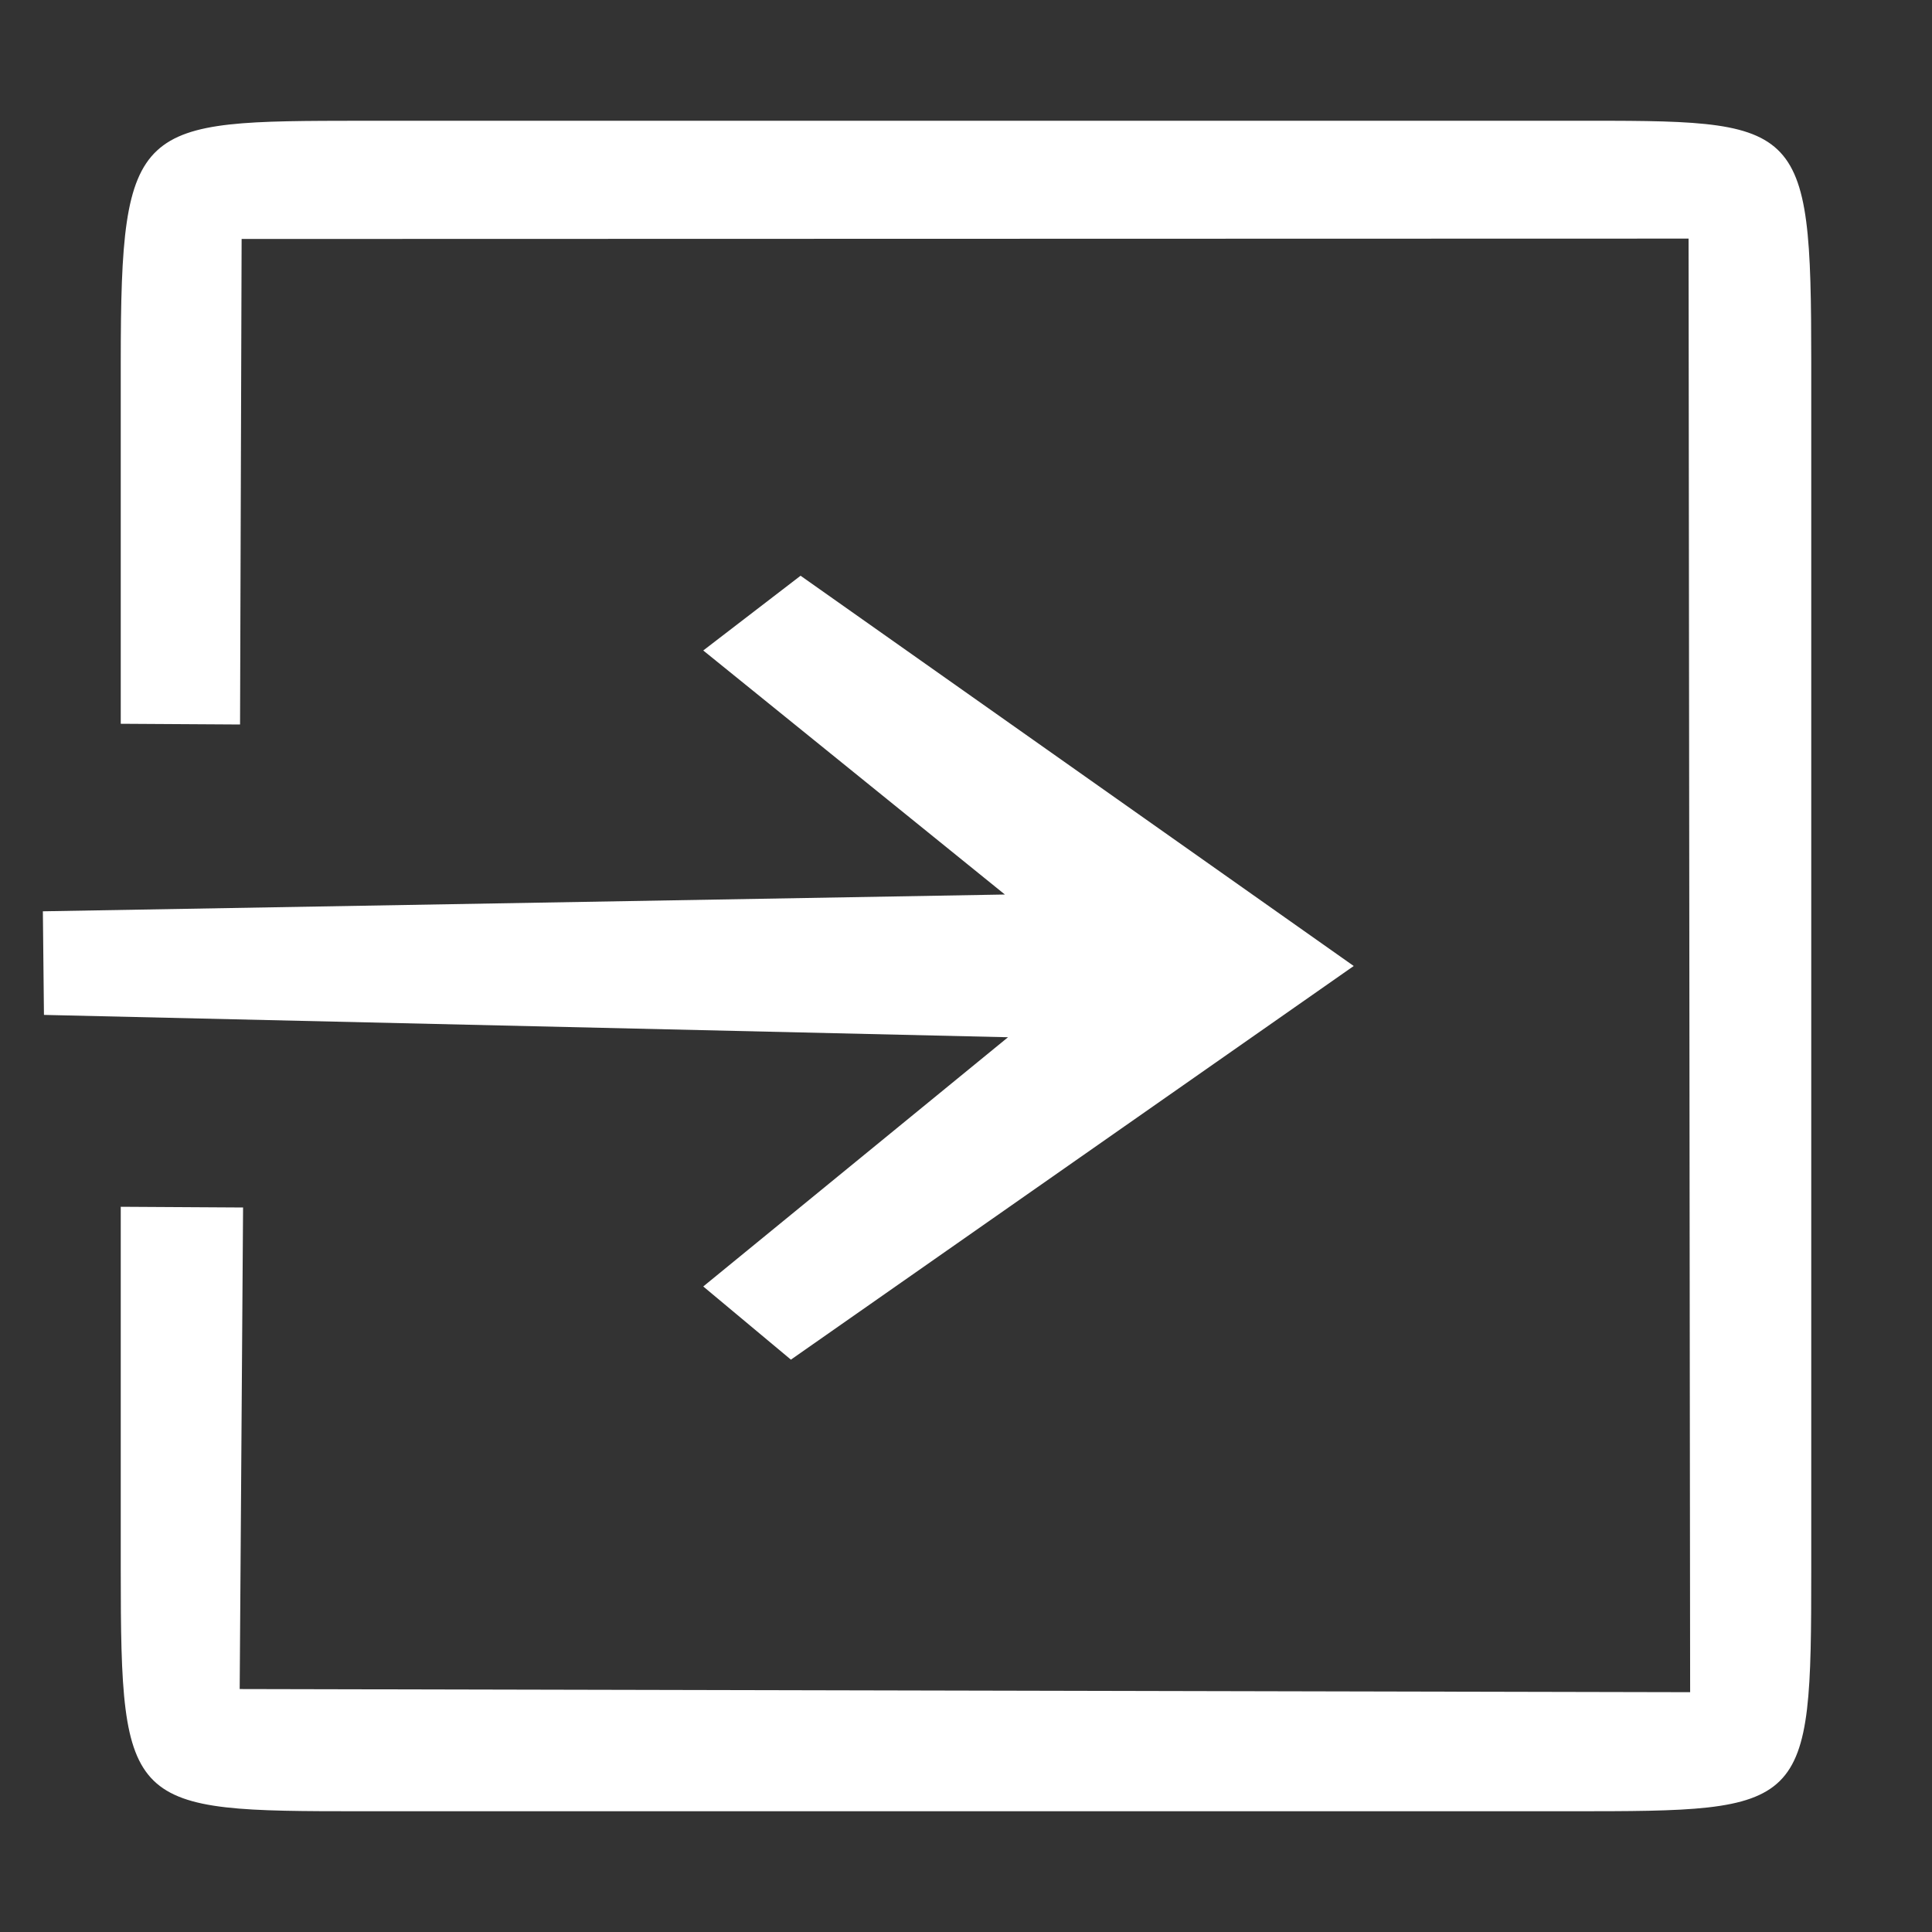 <?xml version="1.0" encoding="UTF-8" standalone="no"?>
<svg
   width="16"
   height="16"
   viewBox="0 0 16 16"
   version="1.1"
   id="svg7"
   sodipodi:docname="stock_exit.svg"
   inkscape:version="1.2.2 (b0a8486541, 2022-12-01)"
   xmlns:inkscape="http://www.inkscape.org/namespaces/inkscape"
   xmlns:sodipodi="http://sodipodi.sourceforge.net/DTD/sodipodi-0.dtd"
   xmlns="http://www.w3.org/2000/svg"
   xmlns:svg="http://www.w3.org/2000/svg">
  <rect x="0" y="0" width="16" height="16" fill="#333333" stroke="none"/>
  <sodipodi:namedview
     id="namedview9"
     pagecolor="#ffffff"
     bordercolor="#666666"
     borderopacity="1.0"
     inkscape:showpageshadow="2"
     inkscape:pageopacity="0.0"
     inkscape:pagecheckerboard="0"
     inkscape:deskcolor="#d1d1d1"
     showgrid="false"
     showguides="true"
     inkscape:zoom="46.4375"
     inkscape:cx="8"
     inkscape:cy="7.9892328"
     inkscape:window-width="1874"
     inkscape:window-height="1051"
     inkscape:window-x="46"
     inkscape:window-y="0"
     inkscape:window-maximized="1"
     inkscape:current-layer="svg7">
    <sodipodi:guide
       position="3.596,14.019"
       orientation="0,-1"
       id="guide265"
       inkscape:locked="false" />
    <sodipodi:guide
       position="3.898,2.003"
       orientation="0,-1"
       id="guide267"
       inkscape:locked="false" />
    <sodipodi:guide
       position="1.981,12.662"
       orientation="1,0"
       id="guide269"
       inkscape:locked="false" />
    <sodipodi:guide
       position="13.997,13.696"
       orientation="1,0"
       id="guide271"
       inkscape:locked="false" />
  </sodipodi:namedview>
  <defs
     id="defs3">
    <style
       id="current-color-scheme"
       type="text/css">
   .ColorScheme-Text { color:#444444; } .ColorScheme-Highlight { color:#4285f4; } .ColorScheme-NeutralText { color:#ff9800; } .ColorScheme-PositiveText { color:#4caf50; } .ColorScheme-NegativeText { color:#f44336; }
  </style>
  </defs>
  <path
     style="fill:#ffffff"
     class="ColorScheme-Text"
     d="M 3,1 C 1.133,1.003 1,0.99 1,3 V 5.994 L 1.988,6 2.001,1.979 13.984,1.976 13.997,14.014 1.985,13.988 2.013,10 1,9.994 V 13 c 0,1.99 0.059,2 2,2 h 10 c 1.972,0 2,-0.002 2,-2 V 3 C 15,0.971 14.923,1 13,1 Z M 6.63,4.768 5.824,5.387 8.322,7.408 0.355,7.547 0.364,8.405 8.348,8.59 5.824,10.654 6.55,11.26 11.211,8 Z"
     id="path5"
     sodipodi:nodetypes="csccccccccssssssccccccccccc" />
</svg>

